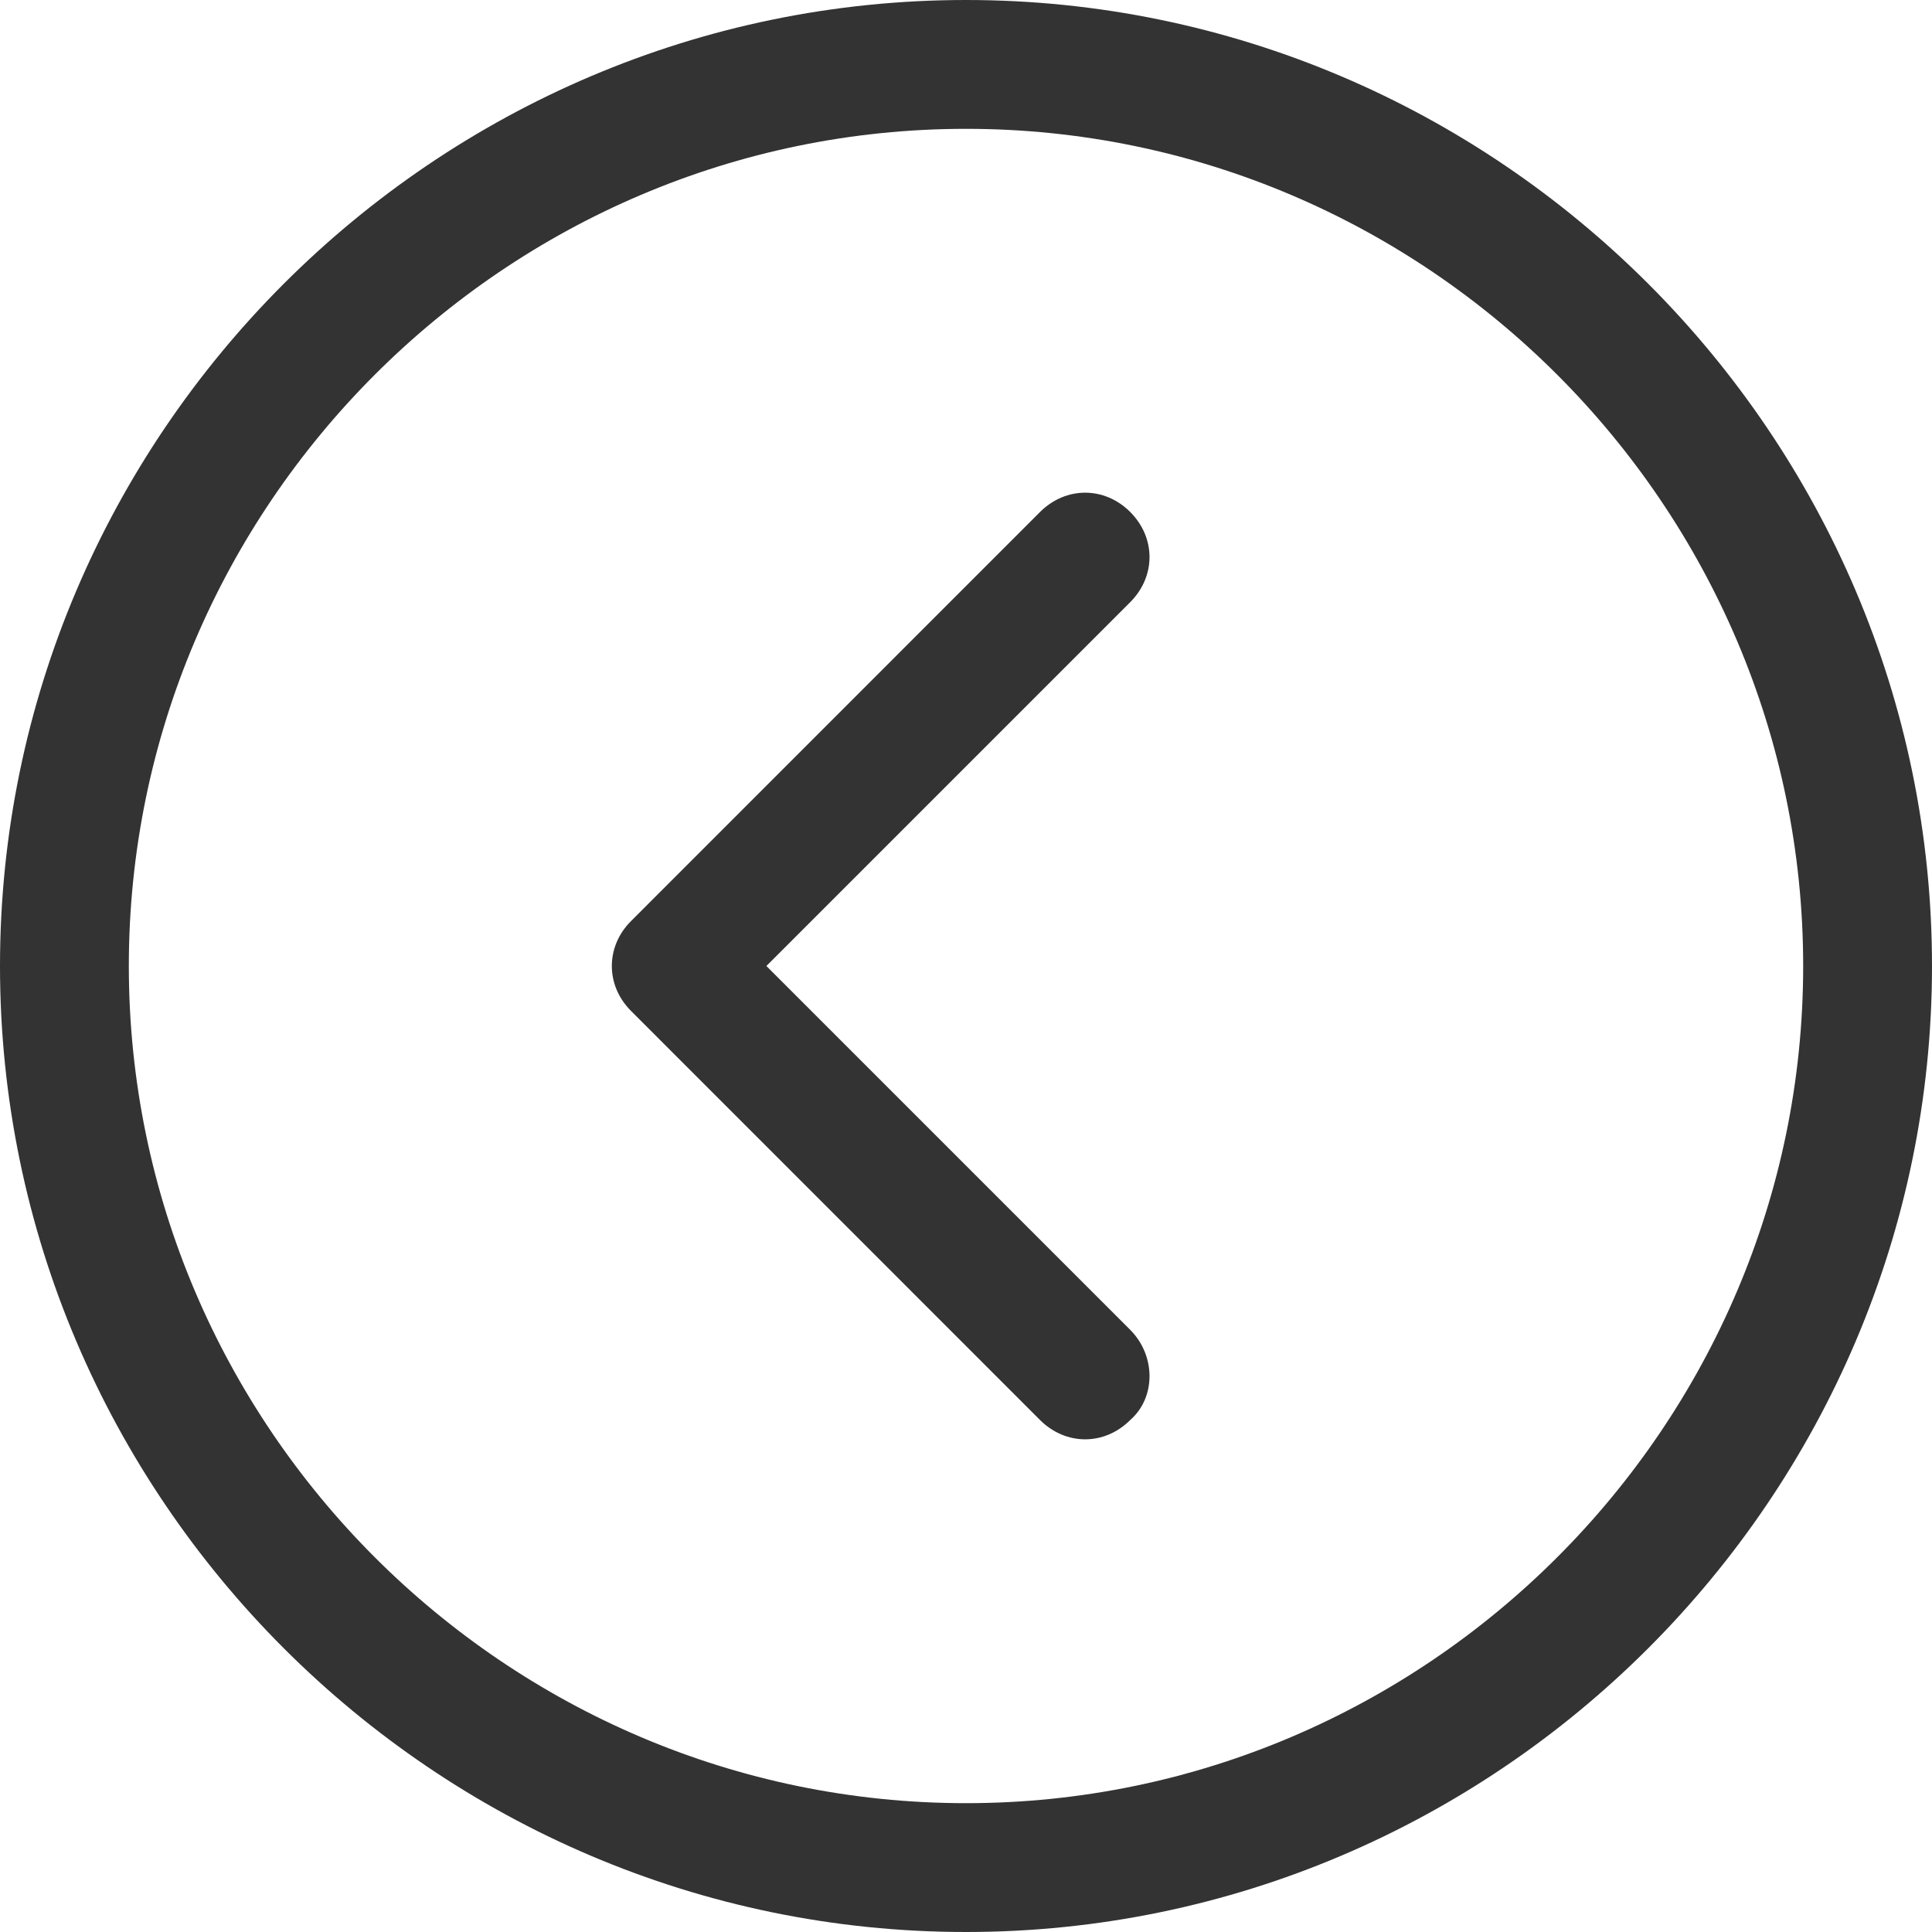 <svg width="22" height="22" viewBox="0 0 22 22" fill="none" xmlns="http://www.w3.org/2000/svg">
<path d="M22 11C22 4.95 17.05 5.90297e-08 11 1.31174e-07C4.95 2.03318e-07 -1.13306e-06 4.95 -1.06092e-06 11C-9.88775e-07 17.05 4.95 22 11 22C17.05 22 22 17.05 22 11ZM1.467 11C1.467 5.757 5.757 1.467 11 1.467C16.243 1.467 20.533 5.757 20.533 11C20.533 16.243 16.243 20.533 11 20.533C5.757 20.533 1.467 16.243 1.467 11ZM12.87 16.17C12.577 16.463 12.137 16.463 11.843 16.17L7.187 11.513C7.04 11.367 6.967 11.183 6.967 11C6.967 10.817 7.04 10.633 7.187 10.487L11.843 5.83C12.137 5.537 12.577 5.537 12.87 5.83C13.163 6.124 13.163 6.563 12.87 6.857L8.727 11L12.87 15.143C13.163 15.437 13.163 15.914 12.87 16.17L12.87 16.17Z" fill="#333333"/>
</svg>
